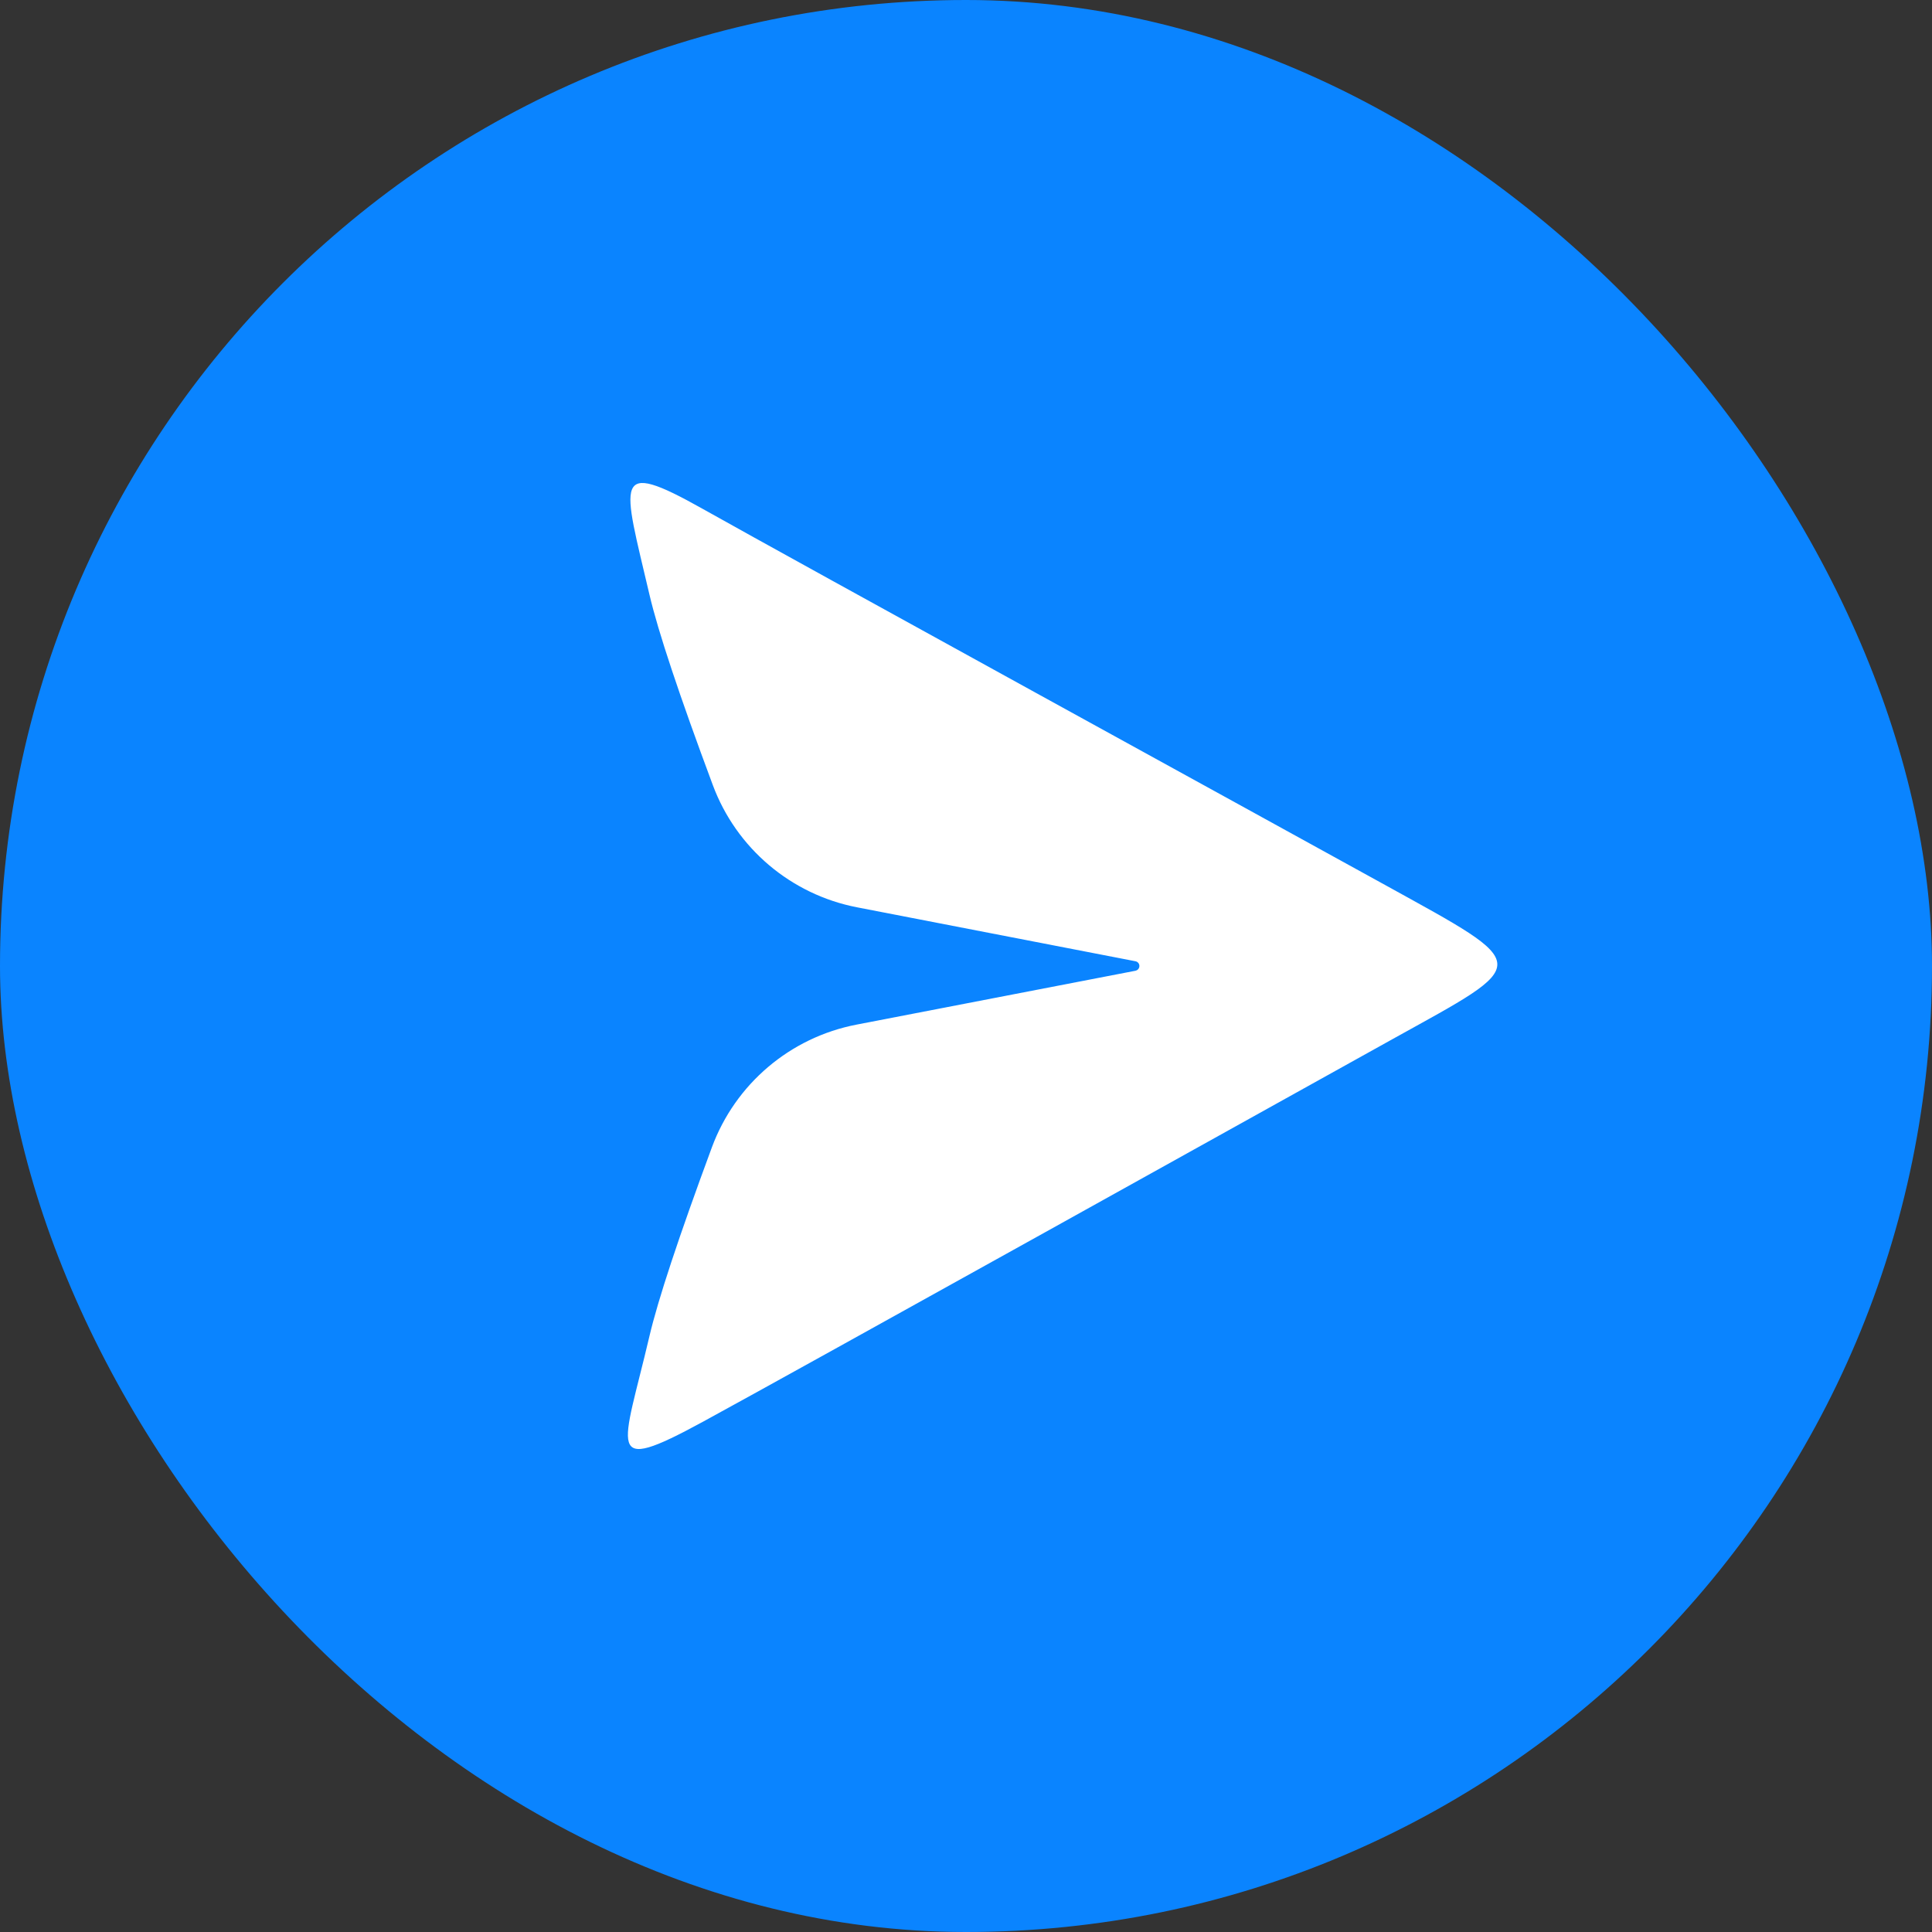 <svg width="40" height="40" viewBox="0 0 40 40" fill="none" xmlns="http://www.w3.org/2000/svg">
<rect x="0" y="0" width="40" height="40" fill="#333333" stroke="none"/>
<rect width="40" height="40" rx="20" fill="#0A84FF"/>
<path d="M14.739 23.754C14.053 25.609 13.622 26.912 13.446 27.664C12.893 30.026 12.49 30.558 14.553 29.436C16.615 28.313 26.6 22.752 28.827 21.516C31.731 19.905 31.77 20.031 28.672 18.32C26.312 17.017 16.444 11.601 14.553 10.538C12.661 9.475 12.893 9.947 13.446 12.31C13.624 13.071 14.062 14.386 14.758 16.254C15.244 17.561 16.376 18.52 17.745 18.785L23.51 19.902C23.564 19.913 23.599 19.965 23.588 20.02C23.581 20.059 23.549 20.09 23.51 20.098L17.732 21.214C16.359 21.479 15.224 22.442 14.739 23.754Z" fill="white"/>
</svg>
